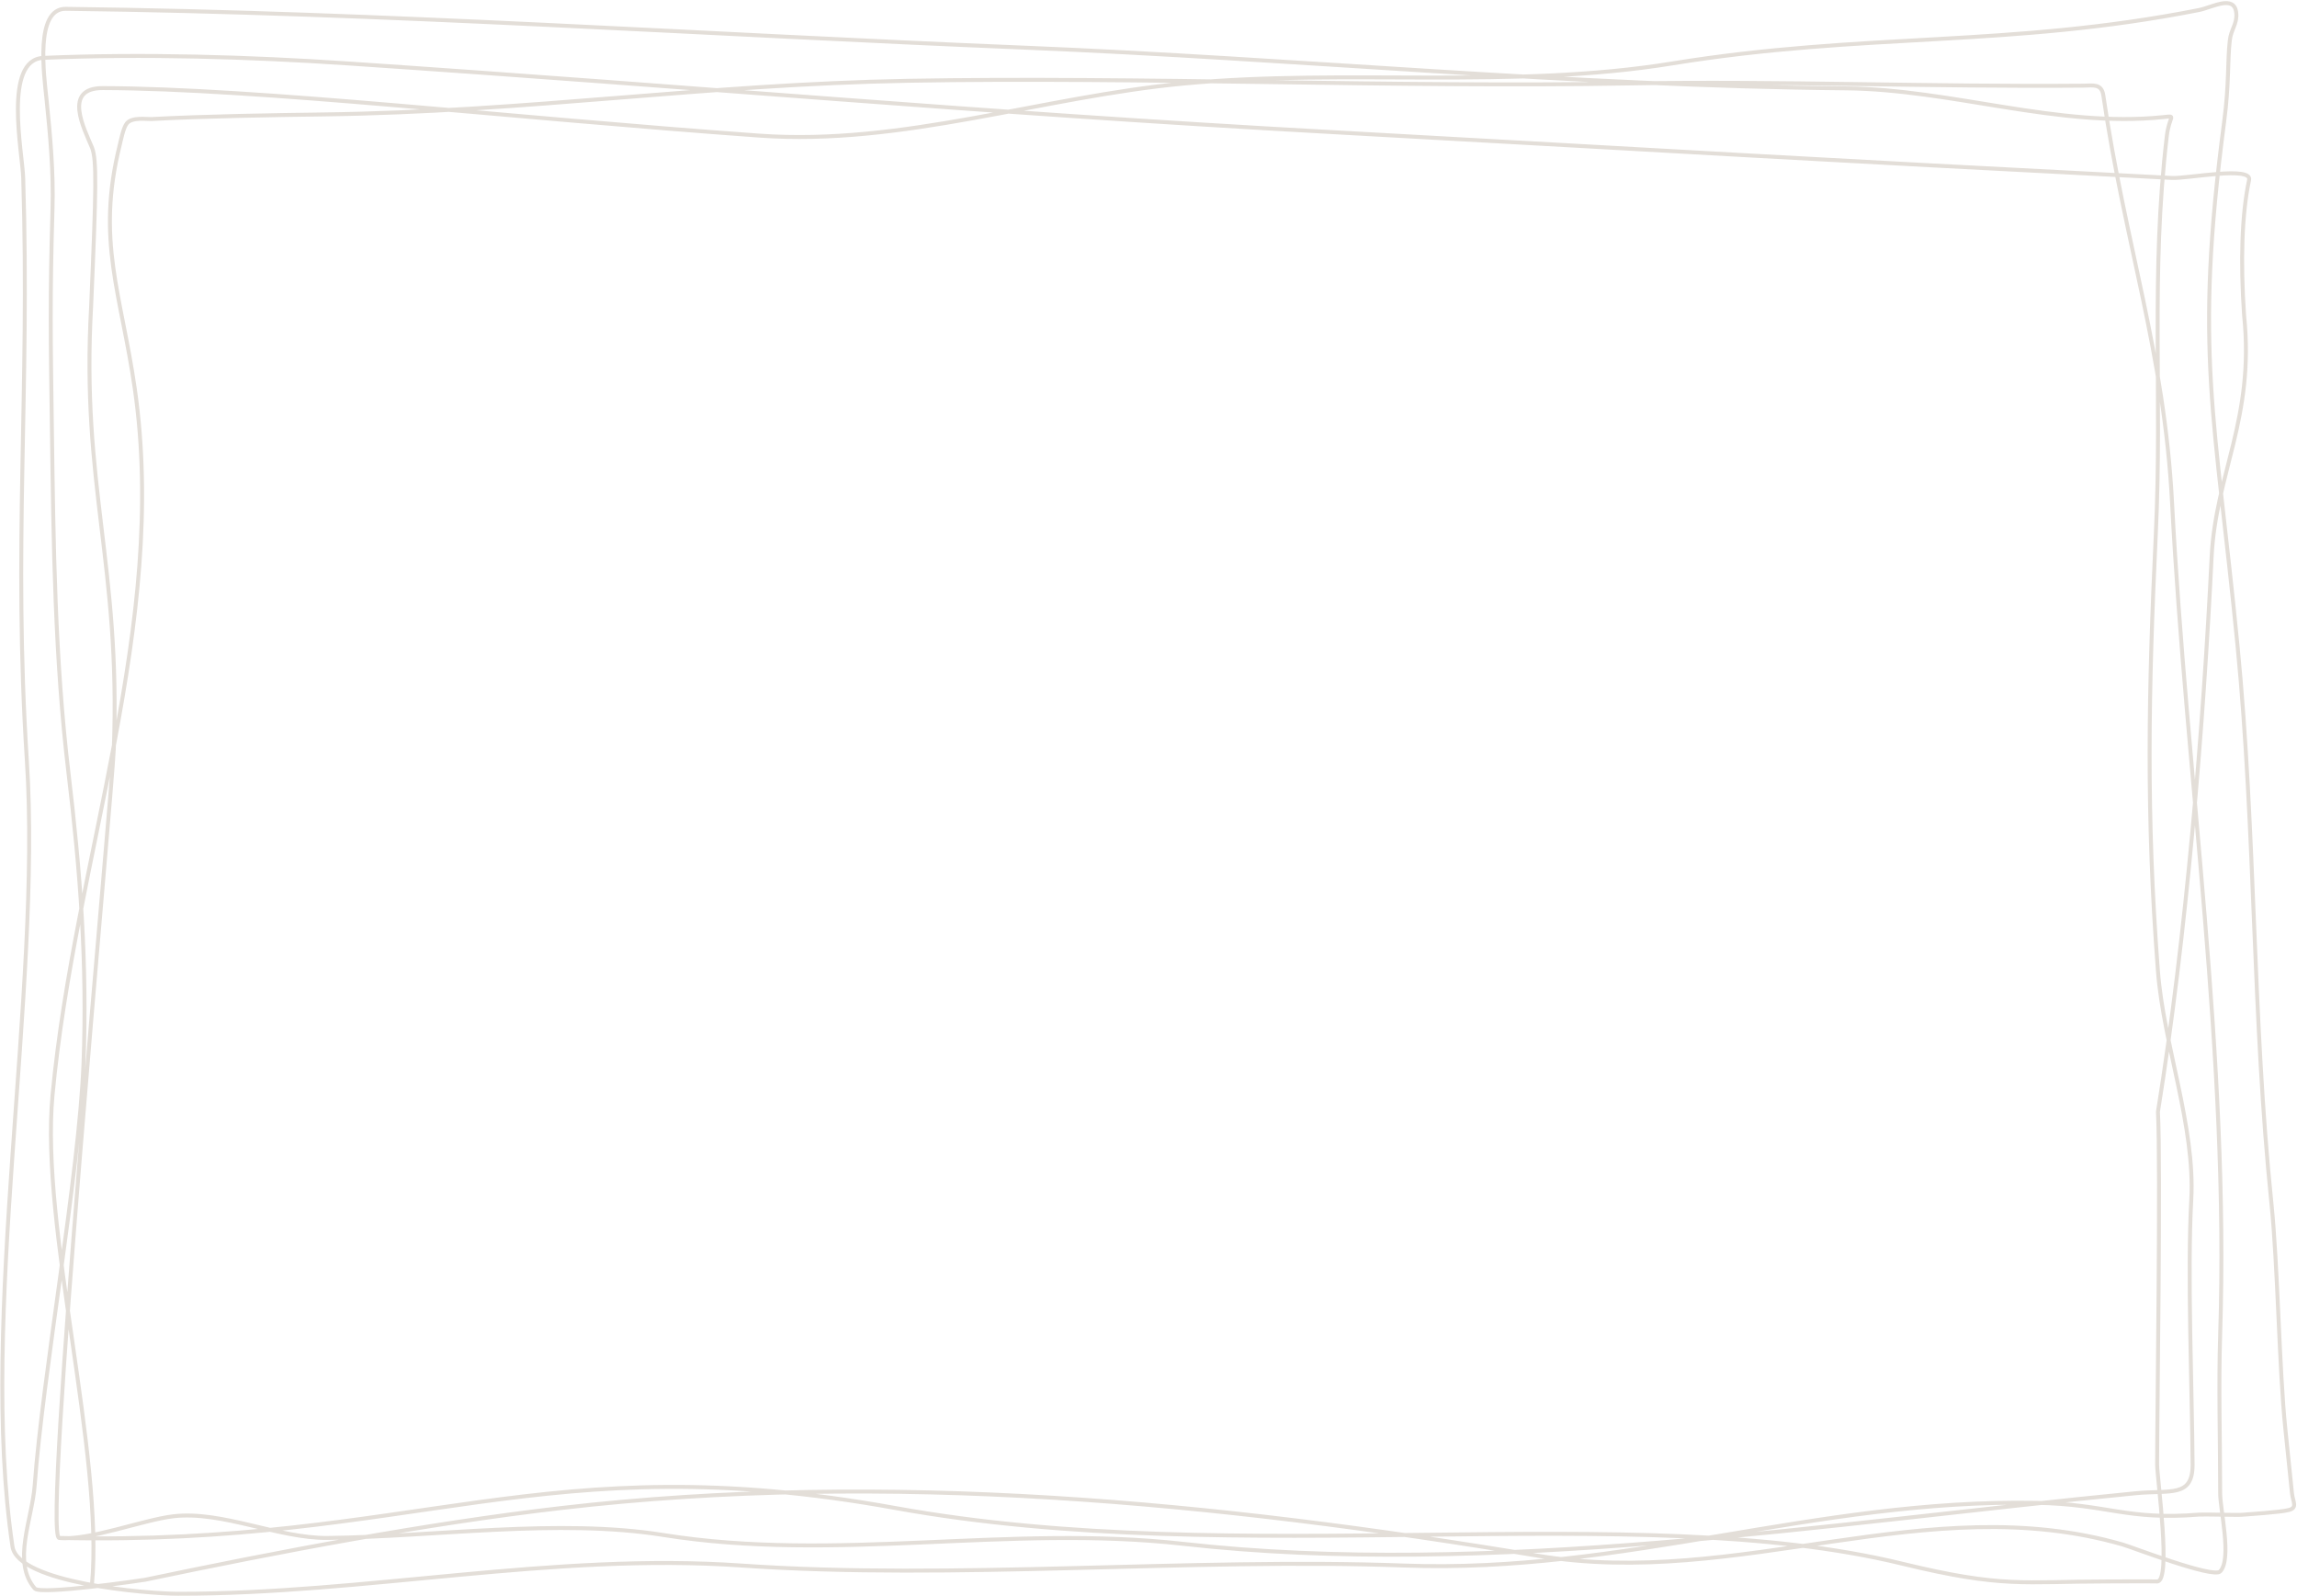 <svg width="1749" height="1215" viewBox="0 0 1749 1215" fill="none" xmlns="http://www.w3.org/2000/svg">
<path d="M70 1206.82C79.22 1106.89 30.639 934.116 39.981 834C56.925 652.398 128.505 475.626 102.617 295.83C92.273 223.988 73.052 182.983 91.189 110.347C92.094 106.723 93.803 97.543 96.534 93.987C100.407 88.942 111.978 90.824 115.263 90.646C155.168 88.479 209.974 87.6 245.896 87.129C402.713 85.073 535.181 64.302 692 61.5C866.625 58.38 1065.16 66.635 1239.74 63.553C1355.25 61.513 1470.75 66.224 1586.22 65.223C1593.54 65.159 1600.2 63.442 1601.53 72.616C1618 185.879 1647.95 268.562 1653.86 382.598C1664.77 593.07 1697.36 804.879 1690.5 1016C1689.22 1055.43 1690.5 1096.5 1690.5 1136.98C1690.5 1149.69 1699.56 1187.14 1690.5 1196.5C1685.19 1201.99 1623.69 1178.13 1616.22 1175.98C1467.58 1133.13 1324.05 1210.06 1170.79 1184.53C927.25 1143.95 675.82 1119.37 427.5 1148.2C323.239 1160.3 212.547 1181.44 110.382 1202.85C108.076 1203.33 30.78 1214.49 26.5 1209.52C9.034 1189.23 24.538 1156.94 26.429 1130.7C32.415 1047.68 60.324 893.889 63.578 809.568C66.491 734.102 61.123 663.589 52.214 589.147C41.749 501.711 40.713 414.368 39.508 326.387C38.559 257.129 37.964 228.072 39.981 159.032C40.8 130.982 38.269 103.317 35.409 75.492C33.505 56.976 26.55 6.441 50.063 6.723C293.398 9.643 536.325 26.349 779.286 36.238C988.327 44.747 1196.59 65.359 1405.5 67.281C1486.27 68.023 1566.85 97.419 1647.15 89.165C1657.77 88.073 1651.73 87.823 1649.88 103.516C1637.43 208.985 1646.5 300.497 1641.5 406.5C1635.86 525.985 1634.02 620.738 1643.12 739.474C1647.4 795.311 1671.59 857.756 1668.5 913.501C1665.4 969.497 1669.16 1059.12 1669.5 1115C1669.65 1140.49 1652.63 1134.39 1626 1136.98C1392.7 1159.67 1133.72 1201.62 901 1175.5C767.913 1160.57 637.003 1189.84 504.902 1168.73C425.249 1156 331.179 1170.11 249.5 1171C211.945 1171.41 169.304 1150.17 132 1154.5C109.117 1157.16 67.272 1173.32 45 1171M45 1171C32.498 1169.7 85.326 605.522 86.66 570.268C91.973 429.938 61.637 369.707 69.41 232.937C73.247 143.001 73.663 122.065 70.114 112.514C63.89 97.607 47.801 66.997 78.209 67.075C195.96 67.376 388.233 89.64 578.054 103.25C687.337 111.086 793.016 73.721 901.999 63.553C1024.81 52.095 1151.56 68.082 1273.3 48.303C1419.72 24.516 1529.3 36.297 1674.31 7.649C1684.39 5.659 1701.29 -4.398 1702.75 9.829C1703.6 18.139 1698.81 22.22 1697.84 30.716C1695.99 47.004 1697.4 63.213 1693.55 92.52C1670.39 268.765 1686.61 315.731 1703.74 491.83C1717.59 634.135 1714.93 774.244 1729.55 916.391C1734.43 963.946 1735.38 1041.81 1740.11 1087.76C1741.46 1100.88 1743.68 1122.52 1745.17 1136.98C1745.82 1143.36 1749.61 1147.9 1742.95 1149.69C1736.08 1151.53 1711.54 1152.92 1707.25 1153.36C1704.17 1153.68 1678.12 1152.94 1674.61 1153.22C1618.6 1157.74 1605.28 1145.25 1550.48 1144.27C1382.09 1141.28 1237.26 1198.22 1069 1192C906.894 1186.01 726.121 1203.23 564.5 1192C421.284 1182.05 278.084 1213.74 135.317 1213.5C112.09 1213.46 13.647 1205.32 9.5 1177.5C-16.328 1004.23 31.719 754.47 20.476 579.5C9.923 415.256 22.748 300.094 17.676 135.564C17.072 115.971 2.353 45.383 32.983 44.062C108.272 40.814 190.467 43.298 265 48.303C541.613 66.878 736.218 85.188 1013.17 100.529C1308.13 116.868 1359 120.336 1653.86 135.49C1665.46 136.086 1714.84 126.244 1712.53 136.998C1706.98 162.863 1705.91 199.424 1708.73 240.196C1716.79 318.657 1687.1 360.67 1684 424C1677.63 553.994 1664.87 711.383 1643.12 846.5C1645.27 887.06 1642.5 1076.5 1642.5 1115C1642.5 1125.5 1653.55 1204.45 1642.5 1204.13C1636.41 1203.96 1612.82 1204.13 1604.06 1204.13C1540.5 1204.13 1525.5 1209.38 1448 1190.5C1244.64 1140.96 943.447 1195.67 681.676 1148.2C414.044 1099.67 316.749 1177.06 45 1171Z" stroke="#E3DED8" stroke-width="3" stroke-linecap="round"/>
</svg>
